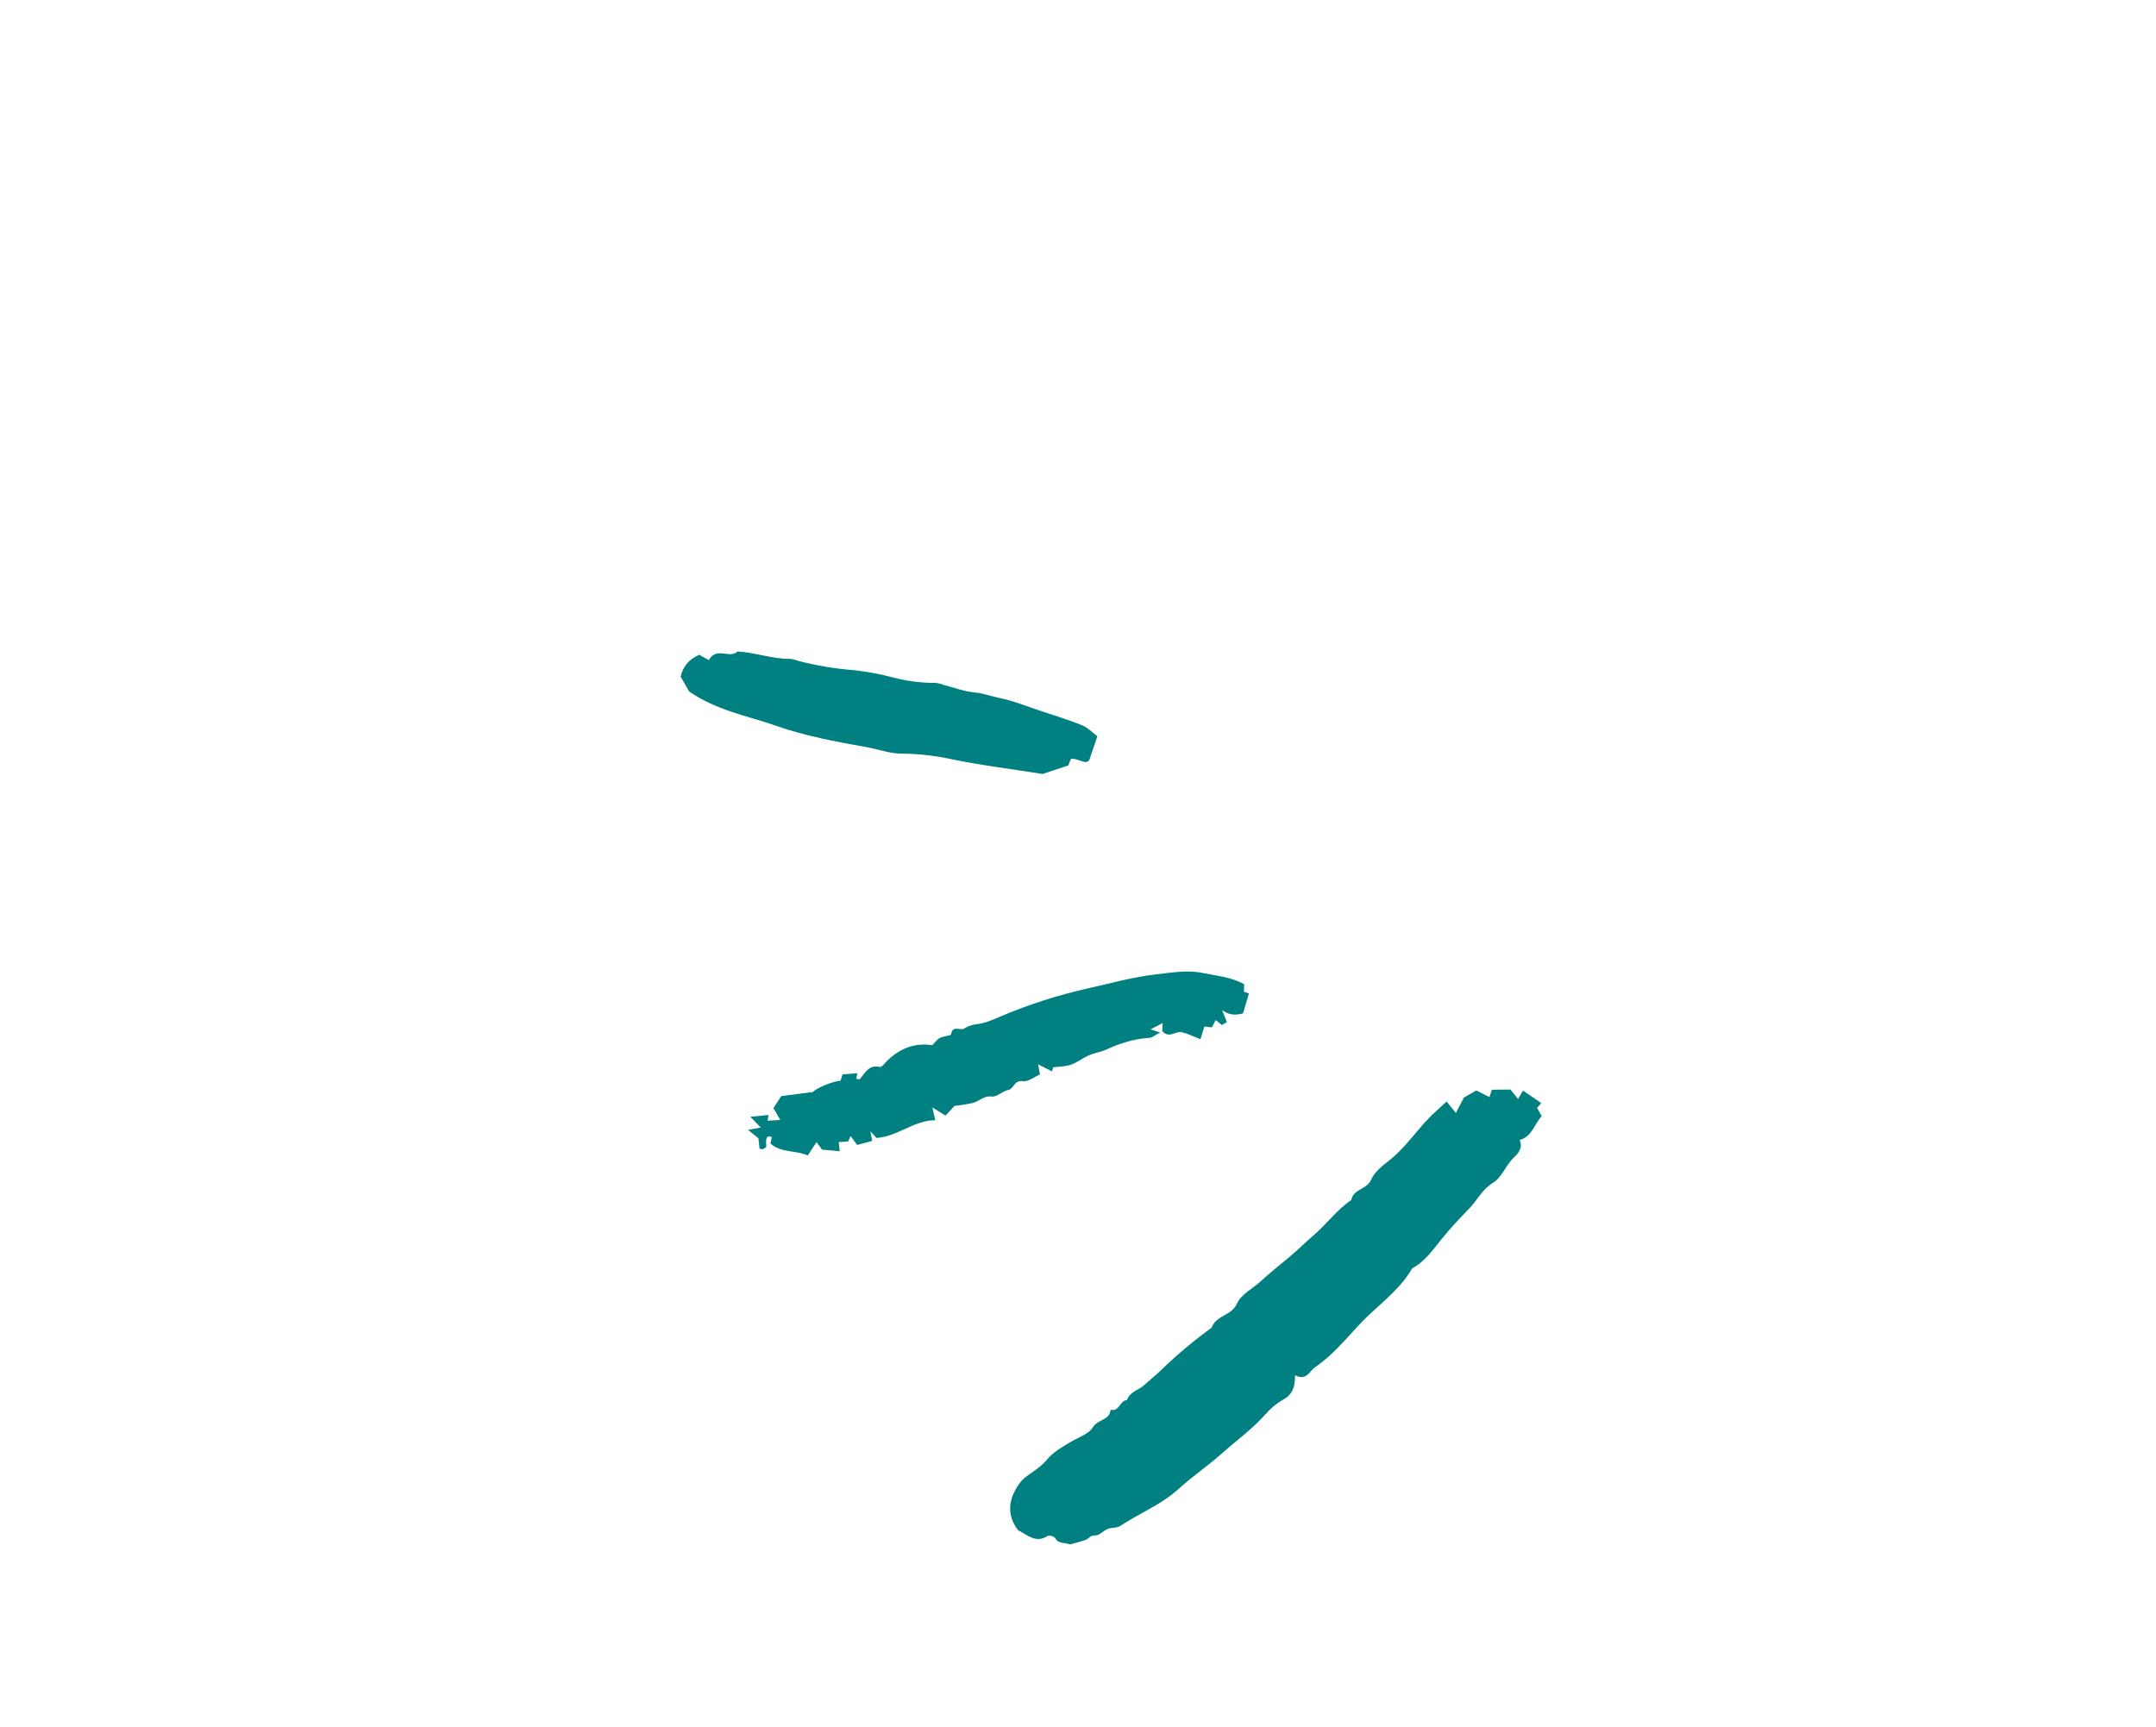 <svg width="166" height="133" viewBox="0 0 166 133" fill="none" xmlns="http://www.w3.org/2000/svg">
<g id="scribbles-scribbles-63 1">
<path id="Vector" d="M112.709 84.529L113.667 83.977L114.68 84.492L114.864 83.924L116.296 83.907L116.881 84.636L117.26 83.99L118.671 84.95L118.344 85.322L118.702 85.944C118.127 86.603 117.942 87.539 117.007 87.795C117.278 88.374 116.879 88.846 116.6 89.101C115.939 89.708 115.648 90.672 114.943 91.097C114.12 91.594 113.752 92.416 113.147 93.041C112.421 93.792 111.679 94.575 111.009 95.405C110.355 96.215 109.715 97.15 108.732 97.676C107.717 99.442 106.002 100.567 104.649 102.019C103.595 103.151 102.585 104.385 101.263 105.283C100.803 105.595 100.633 106.357 99.708 105.912C99.729 106.789 99.514 107.404 98.784 107.793C98.269 108.09 97.808 108.474 97.423 108.928C96.4 110.075 95.16 110.968 94.022 111.98C92.978 112.908 91.806 113.696 90.793 114.624C89.427 115.875 87.748 116.521 86.258 117.512C85.996 117.687 85.589 117.627 85.278 117.751C84.942 117.884 84.627 118.272 84.327 118.247C83.939 118.215 83.834 118.507 83.582 118.592C83.21 118.719 82.827 118.813 82.371 118.943C82.076 118.77 81.523 118.951 81.231 118.442C81.157 118.315 80.772 118.211 80.656 118.287C79.777 118.864 79.134 118.237 78.376 117.833C77.514 116.692 77.615 115.486 78.46 114.289C78.567 114.127 78.695 113.98 78.841 113.852C79.422 113.382 80.117 113.009 80.578 112.444C81.085 111.822 81.729 111.476 82.371 111.083C82.987 110.706 83.828 110.458 84.155 109.906C84.518 109.293 85.467 109.385 85.505 108.559C86.188 108.761 86.219 107.85 86.767 107.822C86.995 107.172 87.678 107.056 88.11 106.656C88.51 106.286 88.951 105.952 89.326 105.58C90.568 104.375 91.894 103.259 93.294 102.242C93.613 101.304 94.814 101.326 95.219 100.427C95.567 99.655 96.41 99.273 97.013 98.721C97.697 98.094 98.444 97.487 99.174 96.889C99.857 96.331 100.478 95.696 101.154 95.118C102.15 94.266 102.934 93.168 104.04 92.415C104.195 91.561 105.247 91.614 105.574 90.842C105.85 90.194 106.534 89.715 107.07 89.28C108.377 88.217 109.245 86.78 110.47 85.666C110.761 85.402 111.047 85.134 111.381 84.826C111.624 85.129 111.806 85.356 112.094 85.715L112.709 84.529Z" fill="#008080"/>
<path id="Vector_2" d="M81.087 82.193C81.056 82.31 81.029 82.411 81.002 82.512L79.924 81.962C79.979 82.257 80.014 82.446 80.07 82.748C79.643 82.929 79.156 83.331 78.743 83.265C78.073 83.159 78.08 83.862 77.603 83.95C77.169 84.03 76.744 84.5 76.365 84.447C75.746 84.36 75.424 84.794 74.954 84.926C74.47 85.035 73.981 85.115 73.489 85.167L72.802 85.915L71.787 85.284C71.907 85.812 71.946 85.987 72.01 86.271C70.351 86.273 69.093 87.542 67.484 87.633C67.37 87.51 67.271 87.402 67.01 87.119C67.086 87.505 67.118 87.669 67.156 87.86L65.997 88.175C65.852 87.977 65.704 87.776 65.489 87.483L65.299 87.91L64.578 87.953L64.653 88.659C64.227 88.62 63.8 88.58 63.294 88.534C63.206 88.416 63.06 88.216 62.869 87.956L62.191 88.986C61.317 88.571 60.16 88.813 59.319 88.062L59.429 87.555C59.019 87.446 58.942 87.587 59.003 88.331C58.922 88.392 58.836 88.447 58.747 88.496C58.709 88.514 58.65 88.488 58.483 88.467C58.456 88.224 58.425 87.953 58.391 87.654L57.59 87.01L58.578 86.835C58.309 86.559 58.109 86.353 57.77 86.006L59.169 85.867L59.099 86.304L60.08 86.252L59.552 85.338L60.154 84.413L62.597 84.095C62.828 83.805 64.061 83.29 64.718 83.226L64.874 82.739L66.014 82.649L65.928 83.081C66.014 83.091 66.155 83.145 66.192 83.105C66.617 82.645 66.876 81.968 67.744 82.169C67.905 82.207 68.167 81.816 68.379 81.619C69.35 80.719 70.468 80.286 71.789 80.491C71.966 80.311 72.131 80.062 72.362 79.934C72.635 79.784 73.206 79.781 73.23 79.642C73.355 78.92 73.909 79.391 74.214 79.22C74.509 79.034 74.842 78.916 75.189 78.875C75.856 78.81 76.511 78.5 77.145 78.233C79.273 77.336 81.477 76.63 83.731 76.125C85.48 75.733 87.211 75.243 88.993 75.04C90.193 74.902 91.46 74.686 92.606 74.931C93.642 75.151 94.762 75.228 95.799 75.797C95.792 75.957 95.784 76.152 95.774 76.376L96.162 76.51L95.704 78.048C95.216 78.162 94.682 78.237 94.094 77.78C94.24 78.152 94.347 78.423 94.462 78.715L94.075 78.938C93.905 78.8 93.755 78.678 93.602 78.554L93.309 79.117L92.732 79.048L92.428 80.032C91.865 79.816 91.425 79.585 90.957 79.487C90.503 79.391 90.027 80.012 89.487 79.405C89.493 79.288 89.503 79.094 89.518 78.793L88.586 79.269L89.322 79.513C88.969 79.694 88.721 79.923 88.467 79.93C87.883 79.964 87.305 80.068 86.745 80.239C86.222 80.388 85.711 80.58 85.219 80.812C84.773 81.01 84.273 81.084 83.826 81.279C83.353 81.484 82.935 81.829 82.453 81.997C82.026 82.145 81.541 82.134 81.087 82.193Z" fill="#008080"/>
<path id="Vector_3" d="M53.063 53.254L52.404 52.112C52.585 51.356 52.983 50.81 53.837 50.424C53.984 50.506 54.257 50.657 54.578 50.836C55.157 49.766 56.19 50.767 56.786 50.17C58.185 50.257 59.479 50.755 60.855 50.741C61.062 50.765 61.266 50.817 61.46 50.895C62.876 51.265 64.322 51.505 65.781 51.614C66.791 51.729 67.792 51.917 68.774 52.176C69.84 52.458 70.939 52.597 72.041 52.591C72.249 52.615 72.452 52.666 72.646 52.744C73.452 52.951 74.248 53.258 75.065 53.33C75.723 53.388 76.321 53.625 76.948 53.752C78.032 53.972 79.073 54.4 80.129 54.751C81.192 55.104 82.266 55.432 83.304 55.85C83.737 56.023 84.089 56.4 84.493 56.695L83.872 58.524C83.613 58.963 83.004 58.353 82.454 58.449L82.246 58.951L80.266 59.606C78.057 59.246 75.557 58.95 73.081 58.43C71.872 58.175 70.64 58.044 69.405 58.039C68.513 58.037 67.621 57.698 66.722 57.539C64.339 57.118 61.928 56.665 59.656 55.862C57.523 55.109 55.233 54.742 53.063 53.254Z" fill="#008080"/>
</g>
</svg>
